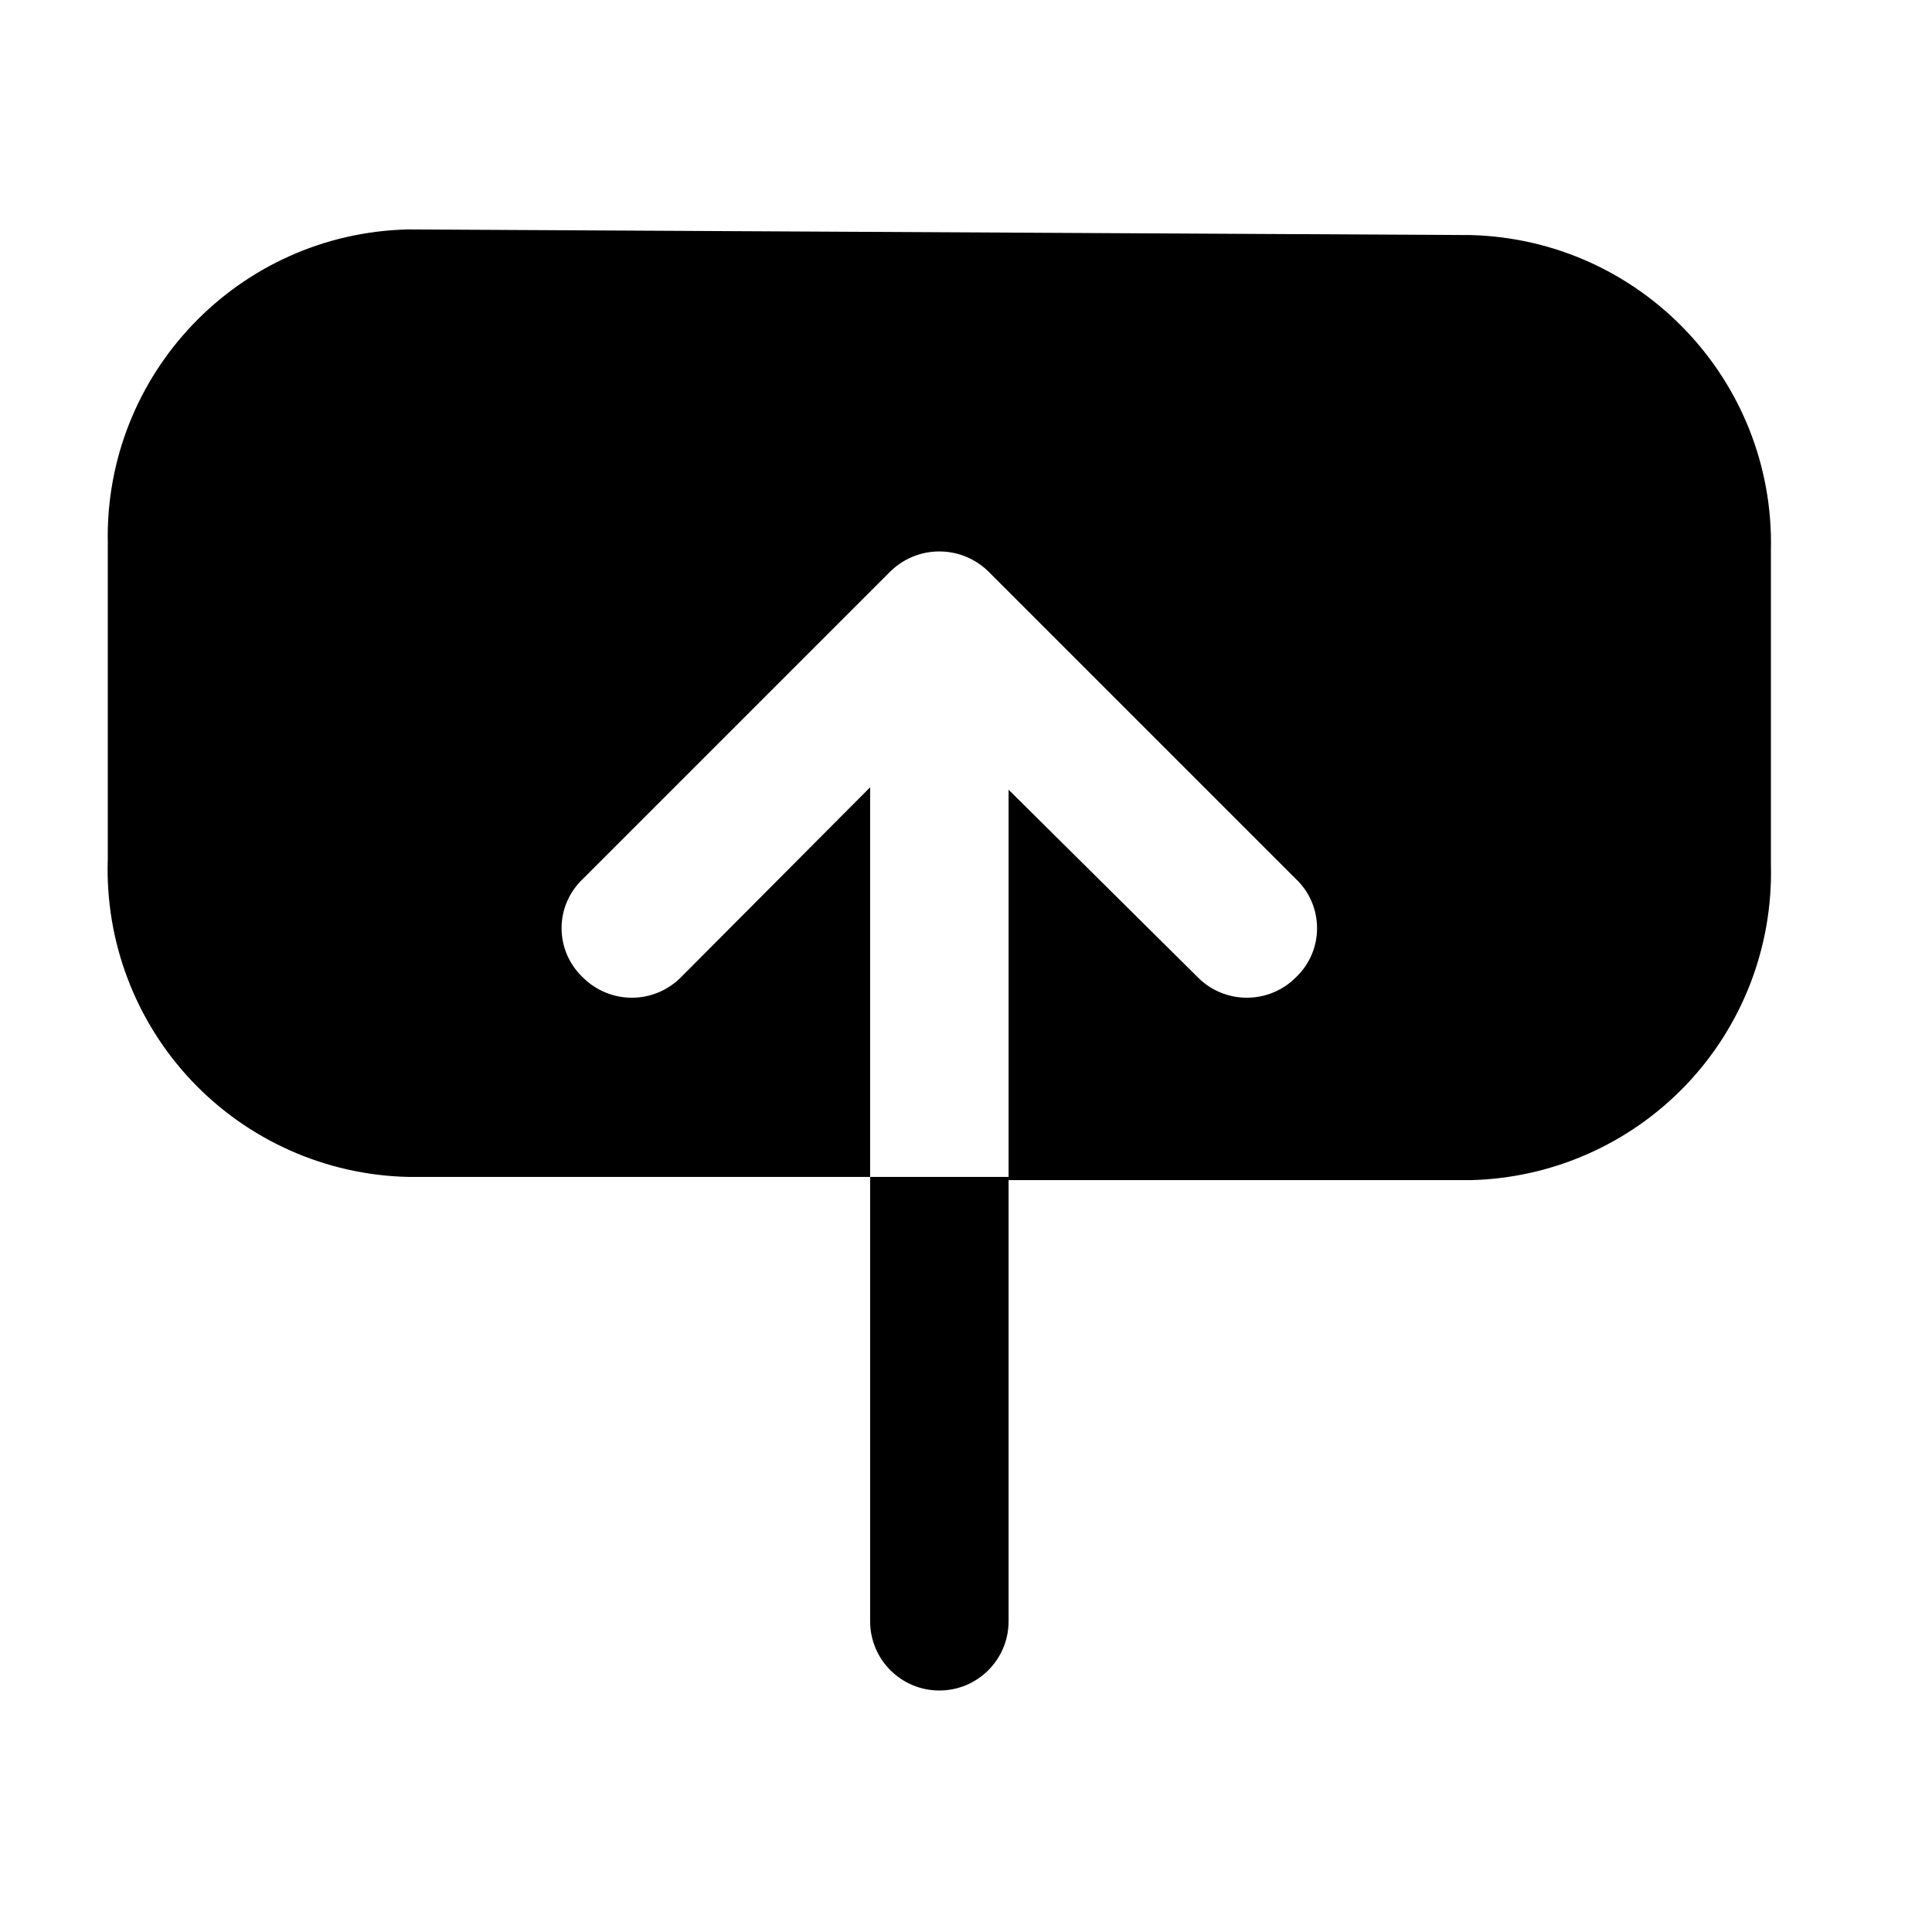 <svg viewBox="0 0 24 24" xmlns="http://www.w3.org/2000/svg">
  <path
    d="M1.339 10.67L1.339 6.75C1.294 4.644 2.963 2.899 5.069 2.85L18.269 2.92C20.377 2.975 22.044 4.722 21.999 6.83L21.999 10.75C22.023 11.763 21.644 12.745 20.944 13.478C20.244 14.211 19.282 14.636 18.269 14.66L17.029 14.66L12.529 14.66L12.529 9.81L14.879 12.14C15.04 12.303 15.26 12.394 15.489 12.394C15.718 12.394 15.938 12.303 16.099 12.14C16.267 11.981 16.361 11.761 16.361 11.53C16.361 11.299 16.267 11.079 16.099 10.92L12.279 7.1C11.94 6.767 11.398 6.767 11.059 7.1L7.239 10.92C7.071 11.079 6.976 11.299 6.976 11.53C6.976 11.761 7.071 11.981 7.239 12.14C7.4 12.303 7.62 12.394 7.849 12.394C8.078 12.394 8.297 12.303 8.459 12.14L10.809 9.78L10.809 14.62L6.309 14.62L5.069 14.62C4.049 14.597 3.08 14.166 2.379 13.424C1.679 12.682 1.304 11.69 1.339 10.67Z"
    fill="currentColor" />
  <path
    d="M10.809 20.14L10.809 14.62L12.529 14.62L12.529 20.14C12.529 20.615 12.144 21 11.669 21C11.194 21 10.809 20.615 10.809 20.14Z"
    fill="currentColor" />
</svg>
